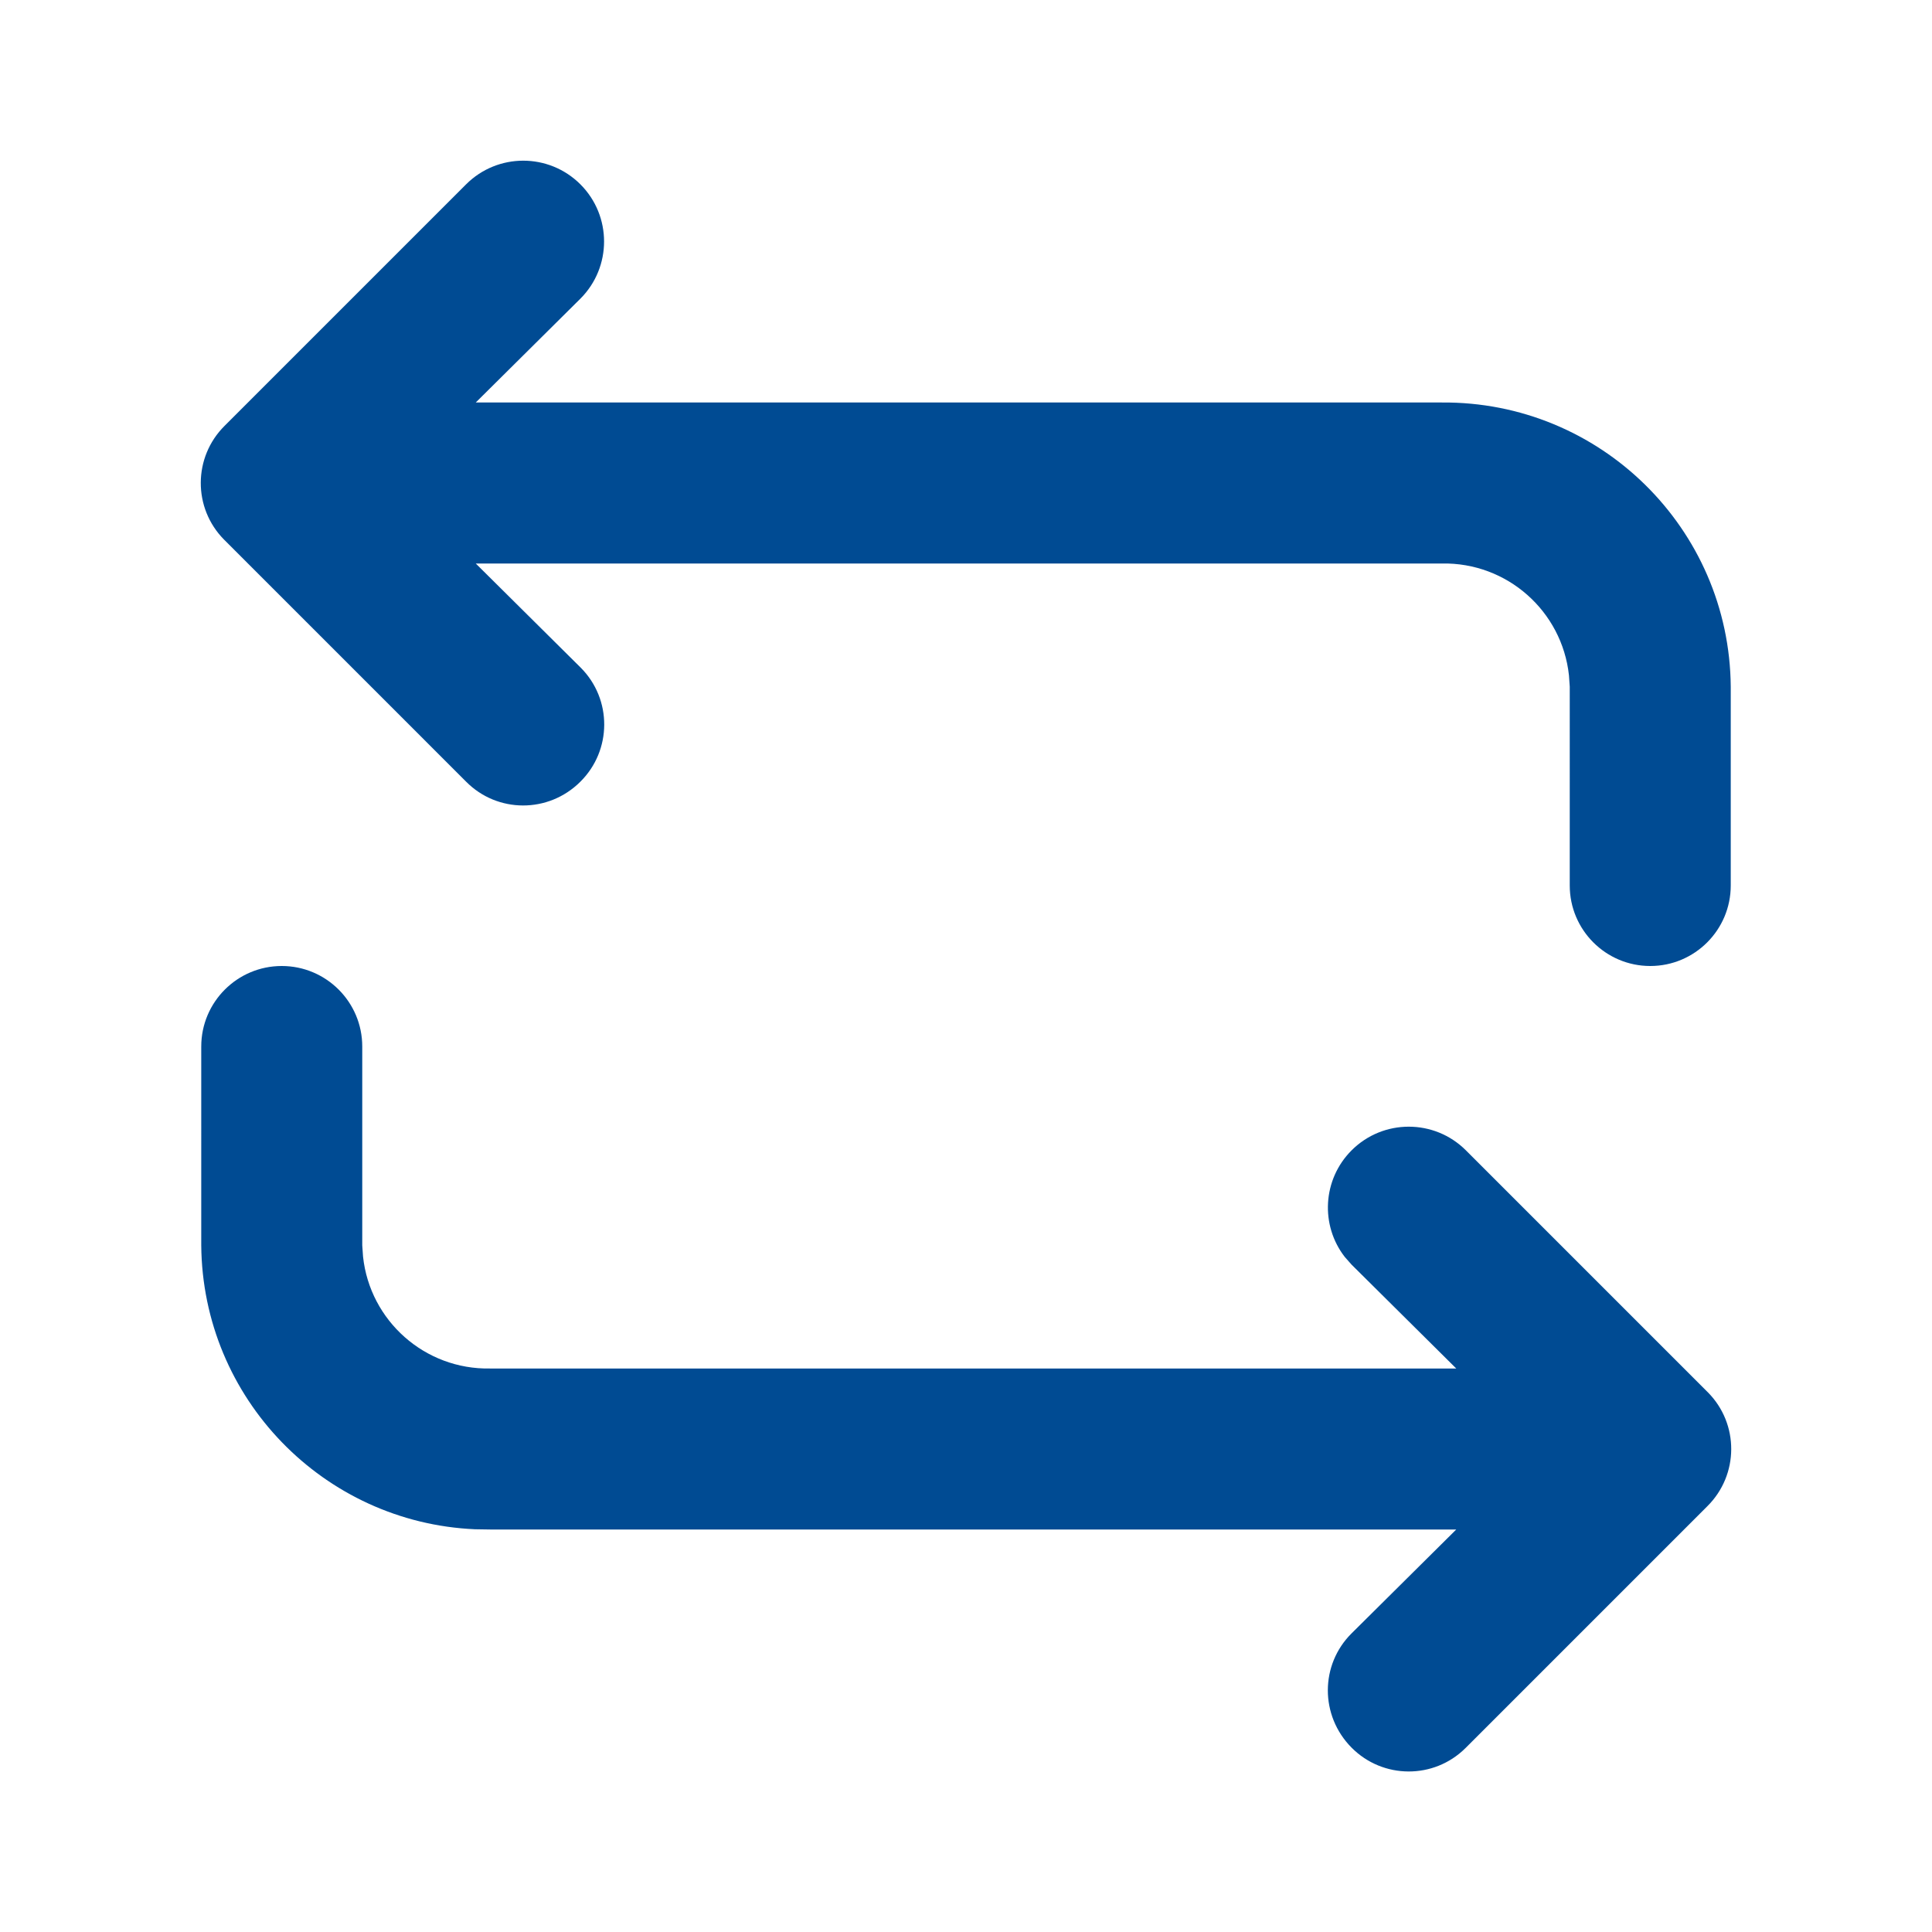 <svg xmlns="http://www.w3.org/2000/svg" width="24" height="24" viewBox="0 0 24 24">
    <defs>
        <filter id="prefix__a">
            <feColorMatrix in="SourceGraphic" values="0 0 0 0 0 0 0 0 0 0.294 0 0 0 0 0.576 0 0 0 1 0"/>
        </filter>
    </defs>
    <g fill="none" fill-rule="evenodd" filter="url(#prefix__a)" transform="translate(-275 -851)">
        <g>
            <path fill="#004B93" d="M3.5 12c.552 0 1 .448 1 1v2.47l.01.142c.086.794.766 1.404 1.58 1.388h12l-1.3-1.29-.084-.095c-.306-.393-.278-.963.084-1.325.392-.392 1.028-.392 1.42 0l3 3 .006.006c.389.392.386 1.025-.006 1.414l-3 3-.006.006c-.392.389-1.025.386-1.414-.006-.395-.398-.392-1.031 0-1.42l1.3-1.29h-12l-.19-.003c-1.878-.083-3.384-1.624-3.4-3.527V13c0-.552.448-1 1-1zm2.29-9.71c.392-.392 1.028-.392 1.42 0 .392.392.392 1.028 0 1.42L5.91 5h12c1.966-.016 3.574 1.564 3.59 3.53V11c0 .552-.448 1-1 1s-1-.448-1-1V8.53l-.01-.142c-.086-.794-.766-1.404-1.58-1.388h-12l1.3 1.29.006.006c.389.392.386 1.025-.006 1.414l-.003.003c-.395.392-1.028.39-1.417-.003L2.784 6.704c-.389-.392-.386-1.025.006-1.414z" transform="translate(275 851)"/>
        </g>
    </g>
</svg>
